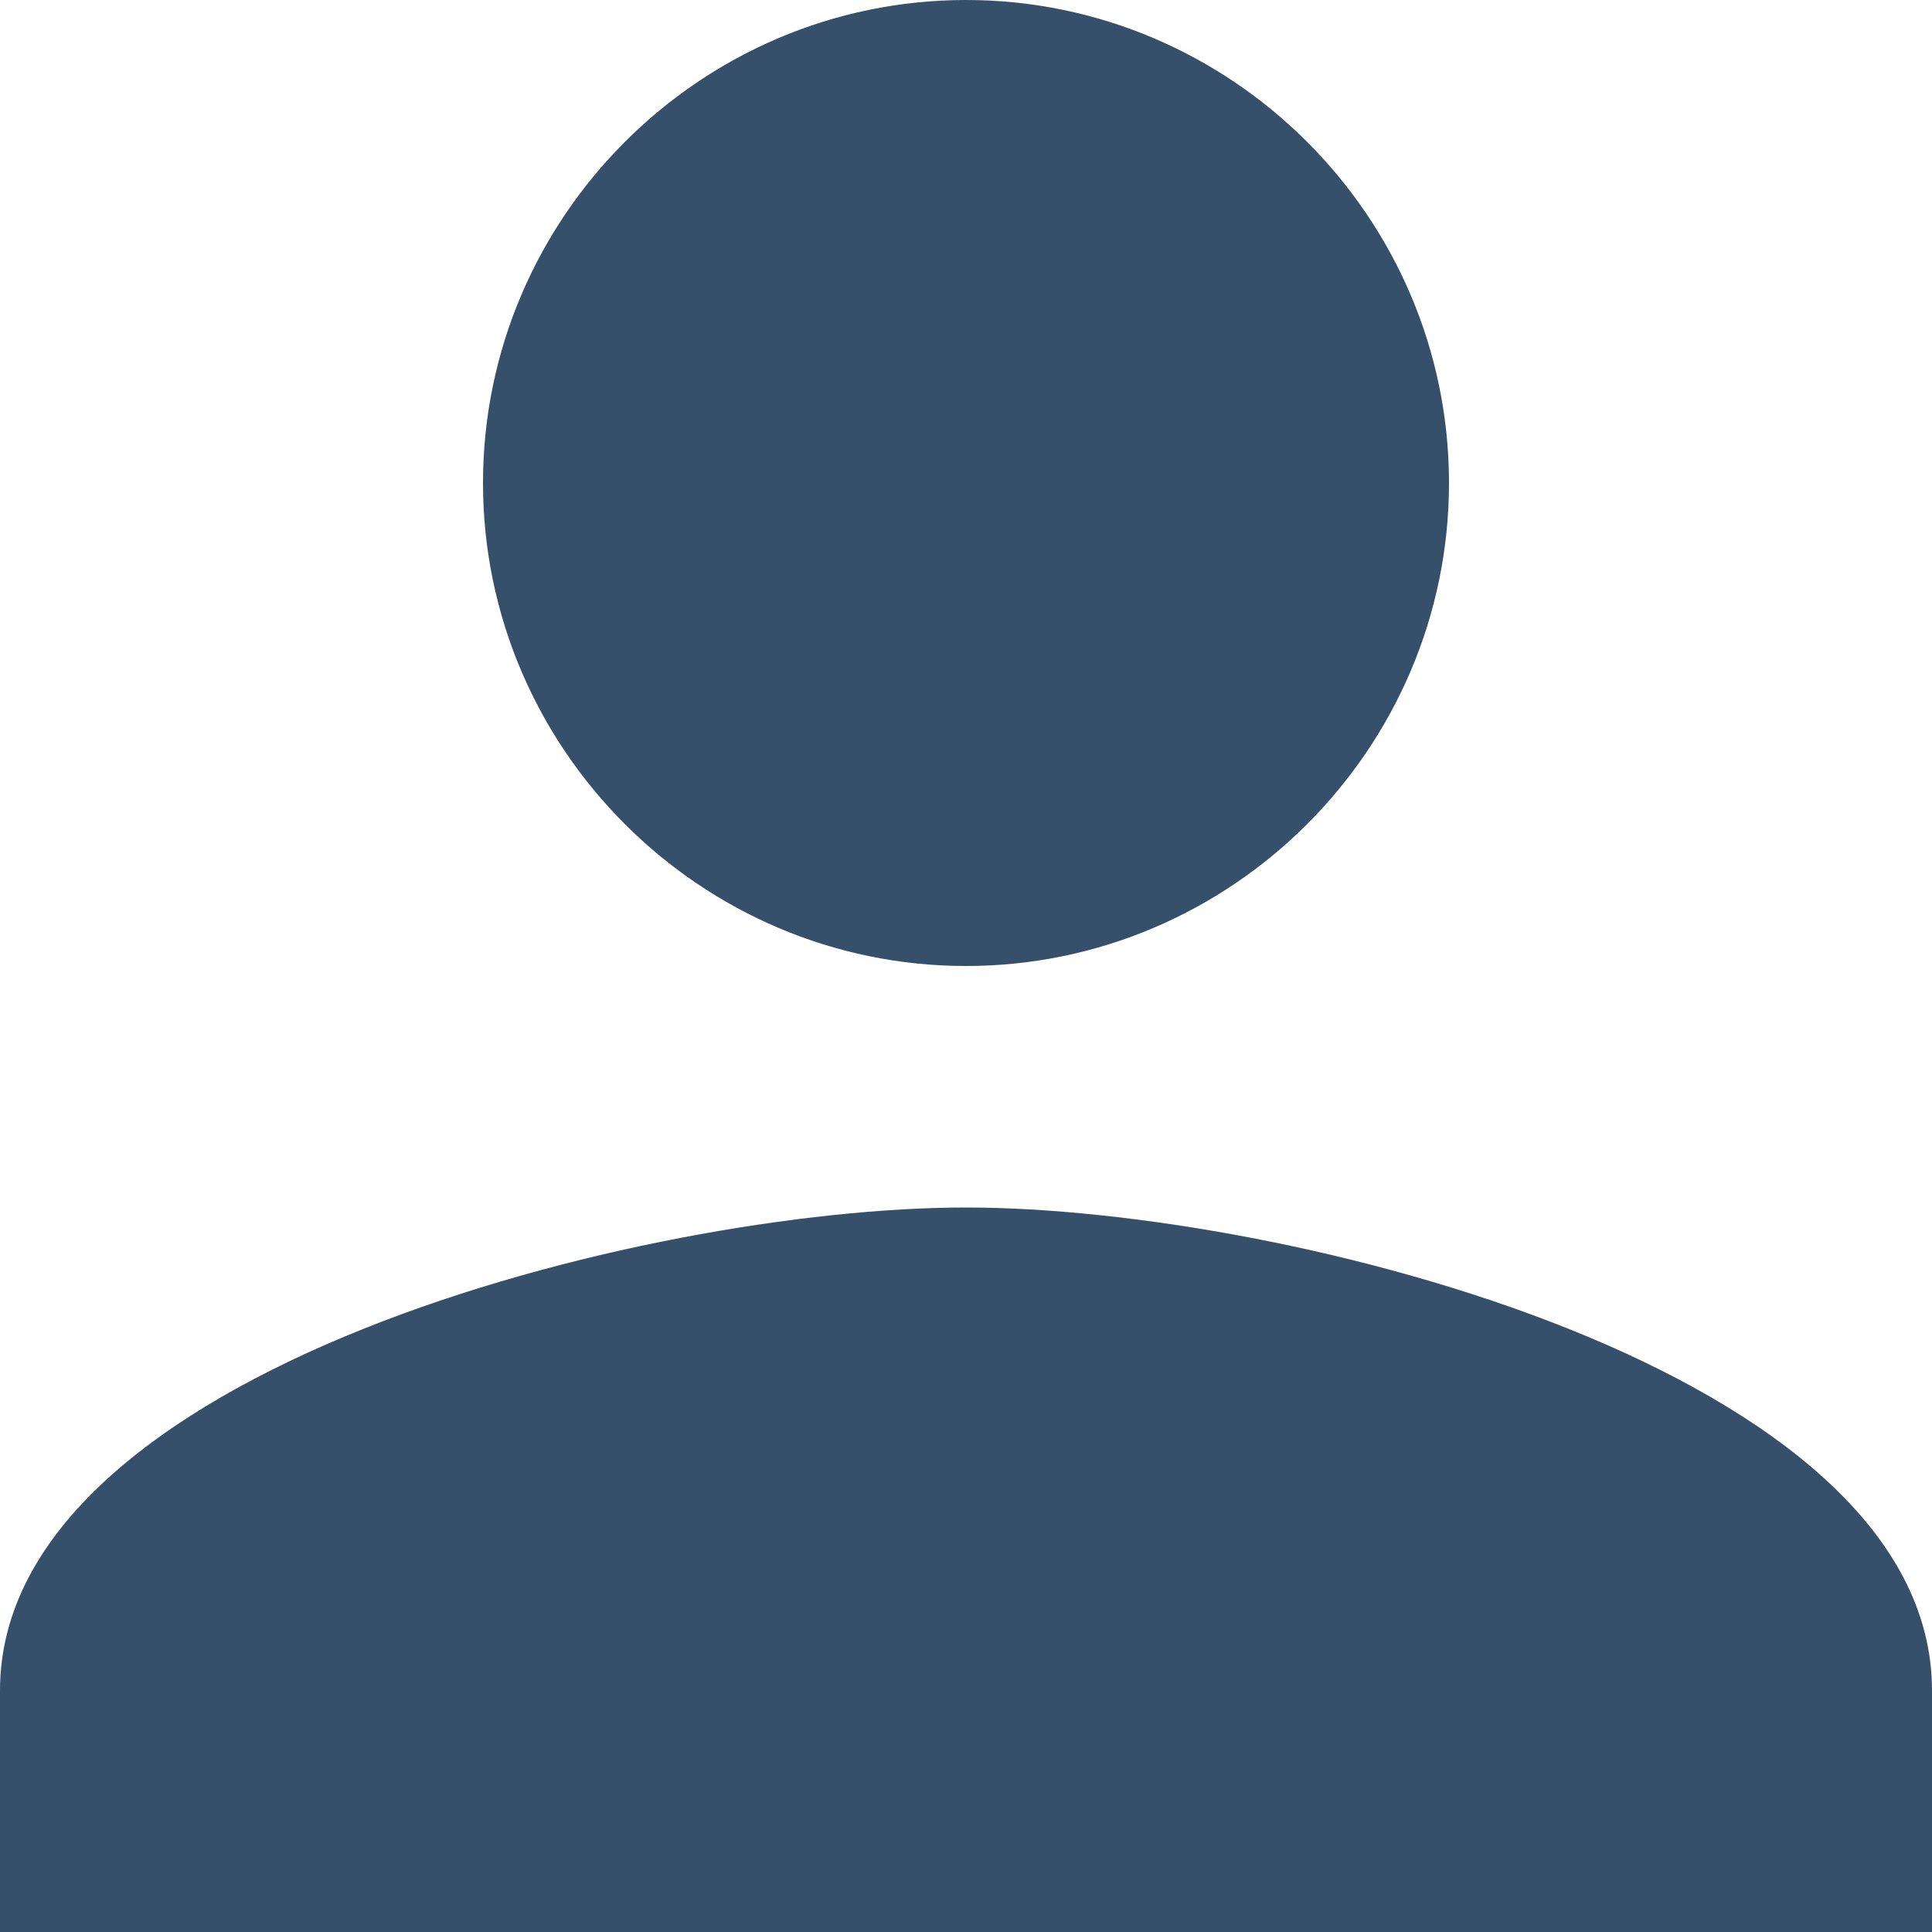 <svg width="60" height="60" viewBox="0 0 60 60" fill="none" xmlns="http://www.w3.org/2000/svg">
<path d="M30 30C38.251 30 45 23.25 45 15C45 6.75 38.251 0 30 0C21.749 0 15 6.75 15 15C15 23.25 21.749 30 30 30ZM30 37.5C20.063 37.5 0 42.563 0 52.5V60H60V52.5C60 42.563 39.937 37.5 30 37.5Z" fill="#364F6B"/>
</svg>
